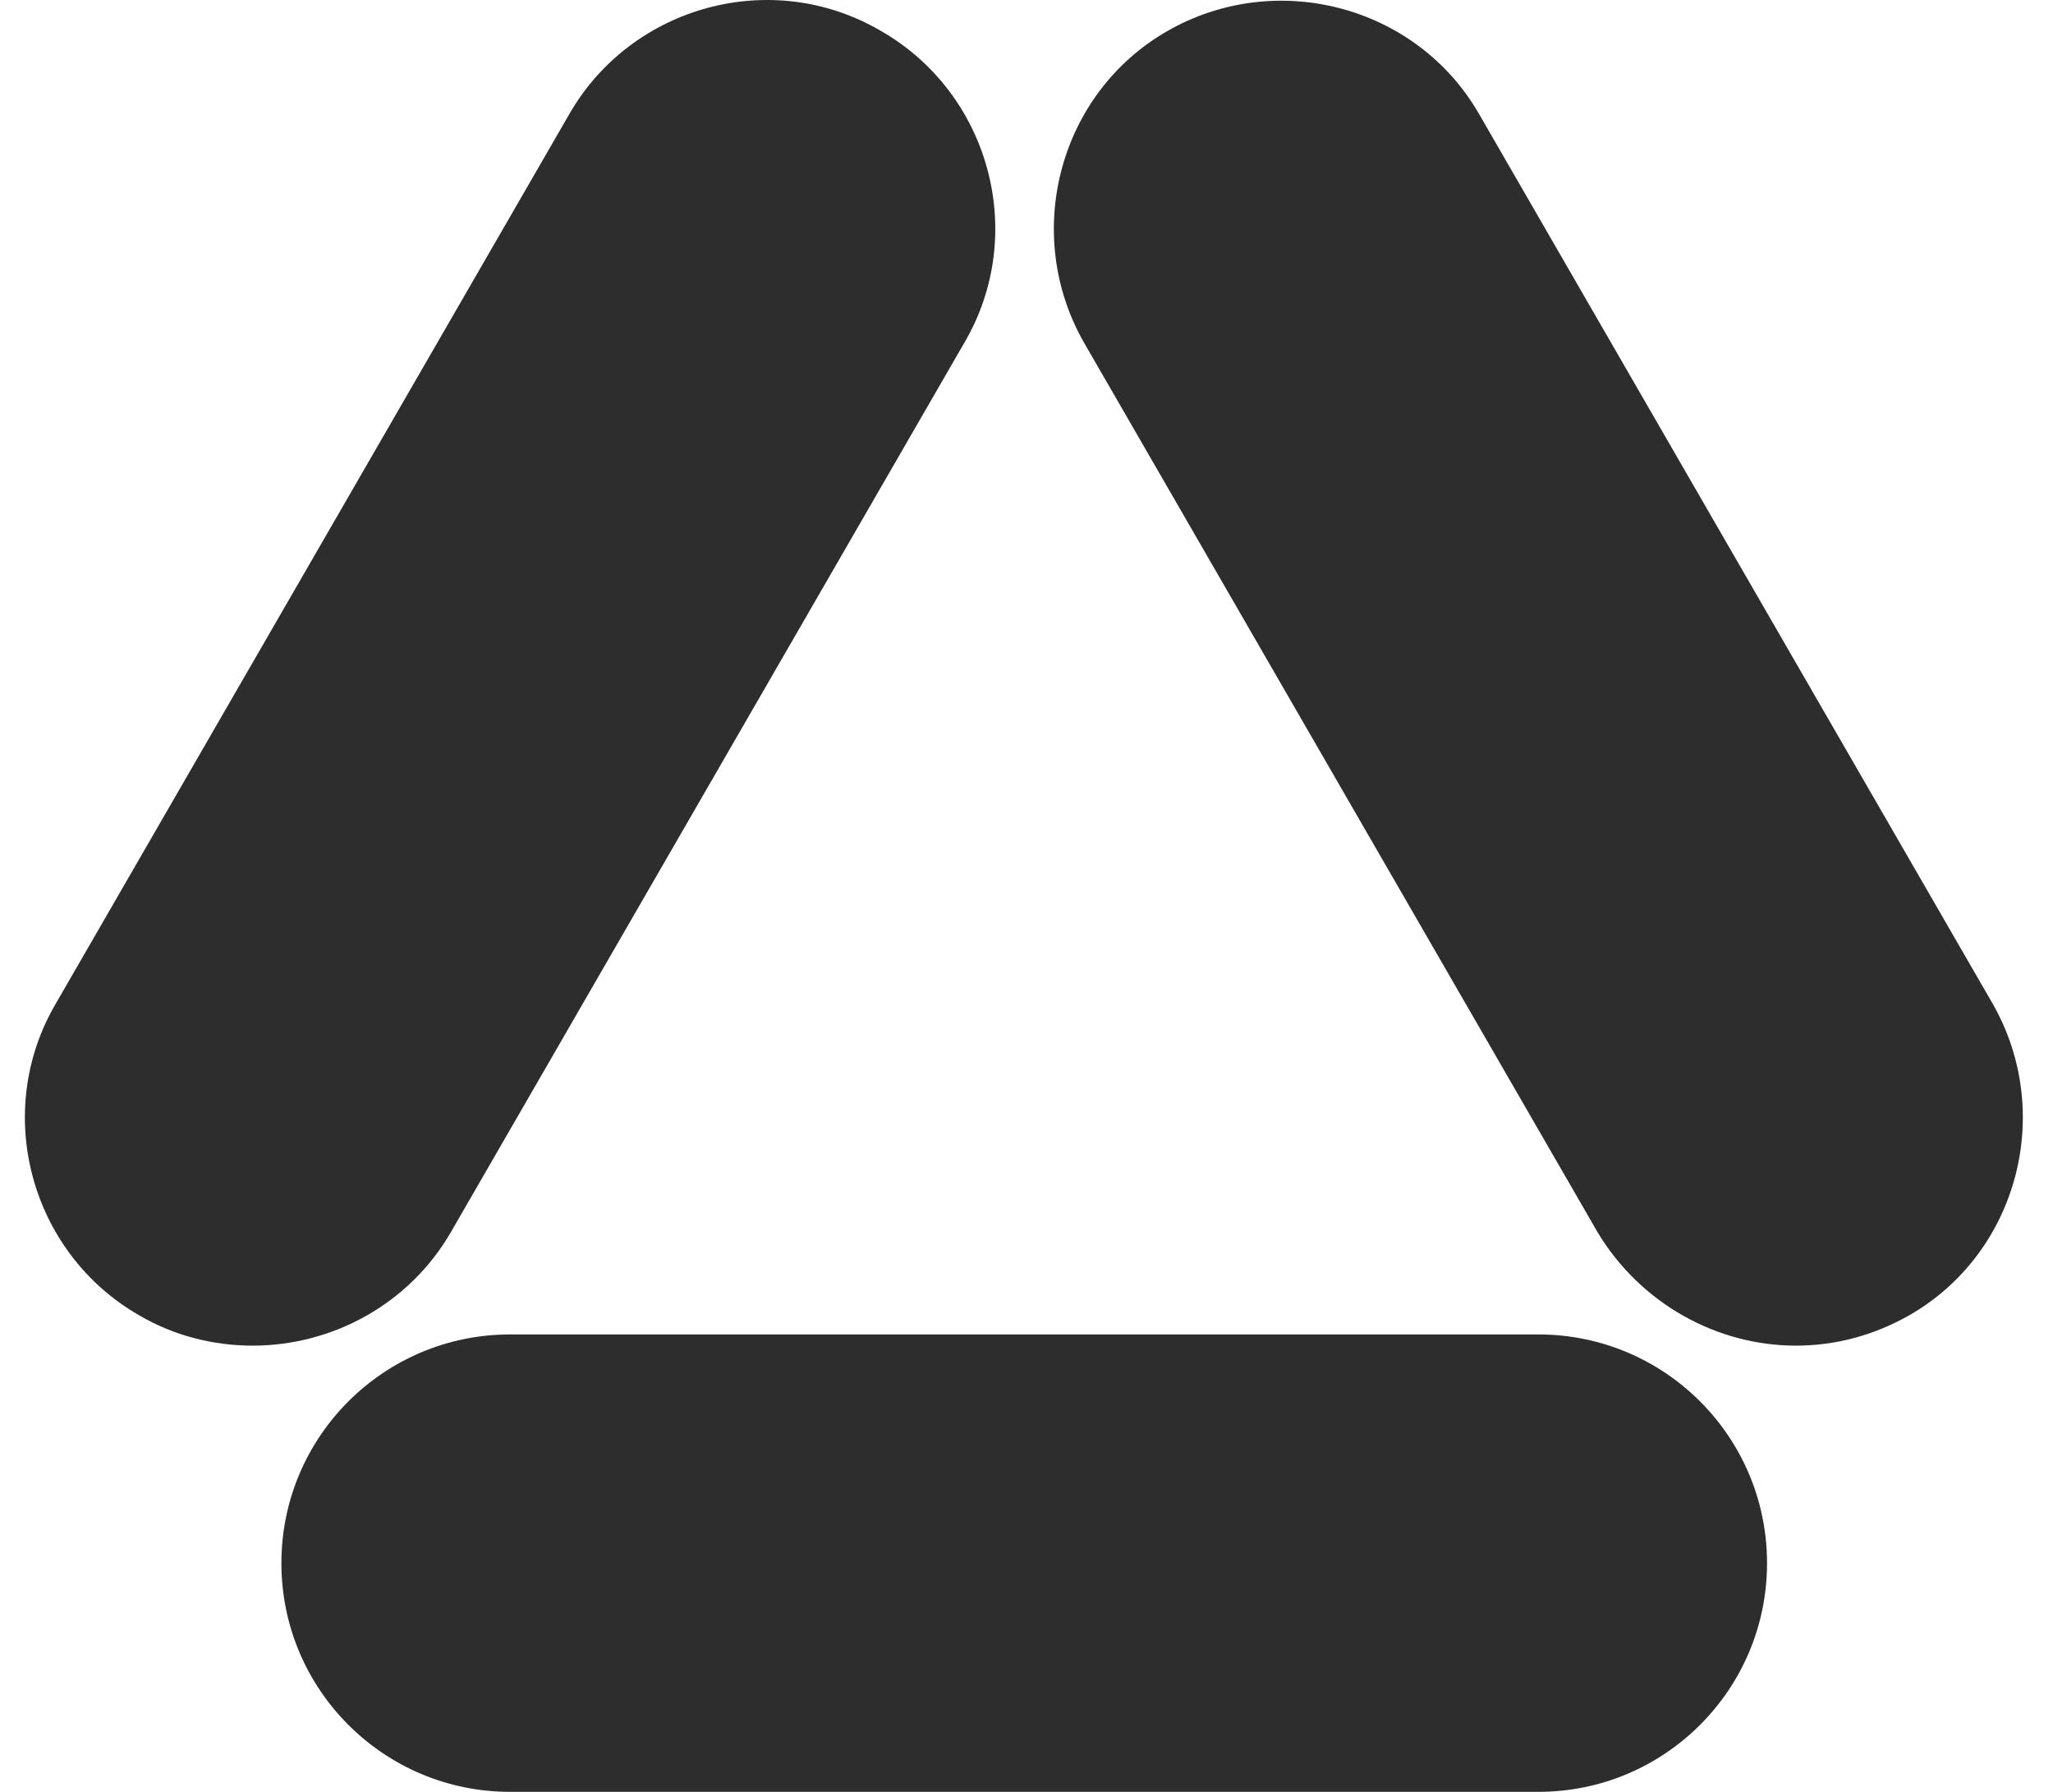 <svg viewBox="0 0 55 48" fill="none" xmlns="http://www.w3.org/2000/svg">
<g id="F1">
<path id="Vector" d="M41.212 48H13.665C10.281 48 7.539 45.258 7.539 41.874C7.539 38.489 10.281 35.747 13.665 35.747H41.212C44.597 35.747 47.339 38.489 47.339 41.874C47.339 45.258 44.597 48 41.212 48Z" fill="#2D2D2D"/>
<path id="Vector_2" d="M48.11 36.047C46.011 36.047 43.954 34.933 42.797 33.005L29.045 9.186C27.375 6.272 28.36 2.502 31.273 0.832C34.186 -0.839 37.956 0.146 39.627 3.059L53.379 26.879C55.05 29.792 54.065 33.562 51.151 35.233C50.166 35.79 49.138 36.047 48.11 36.047Z" fill="#2D2D2D"/>
<path id="Vector_3" d="M6.768 36.047C5.74 36.047 4.669 35.79 3.726 35.233C0.813 33.562 -0.215 29.792 1.498 26.879L15.25 3.059C16.921 0.146 20.691 -0.882 23.605 0.832C26.518 2.502 27.546 6.272 25.832 9.186L12.08 33.005C10.966 34.933 8.91 36.047 6.768 36.047Z" fill="#2D2D2D"/>
</g>
</svg>
